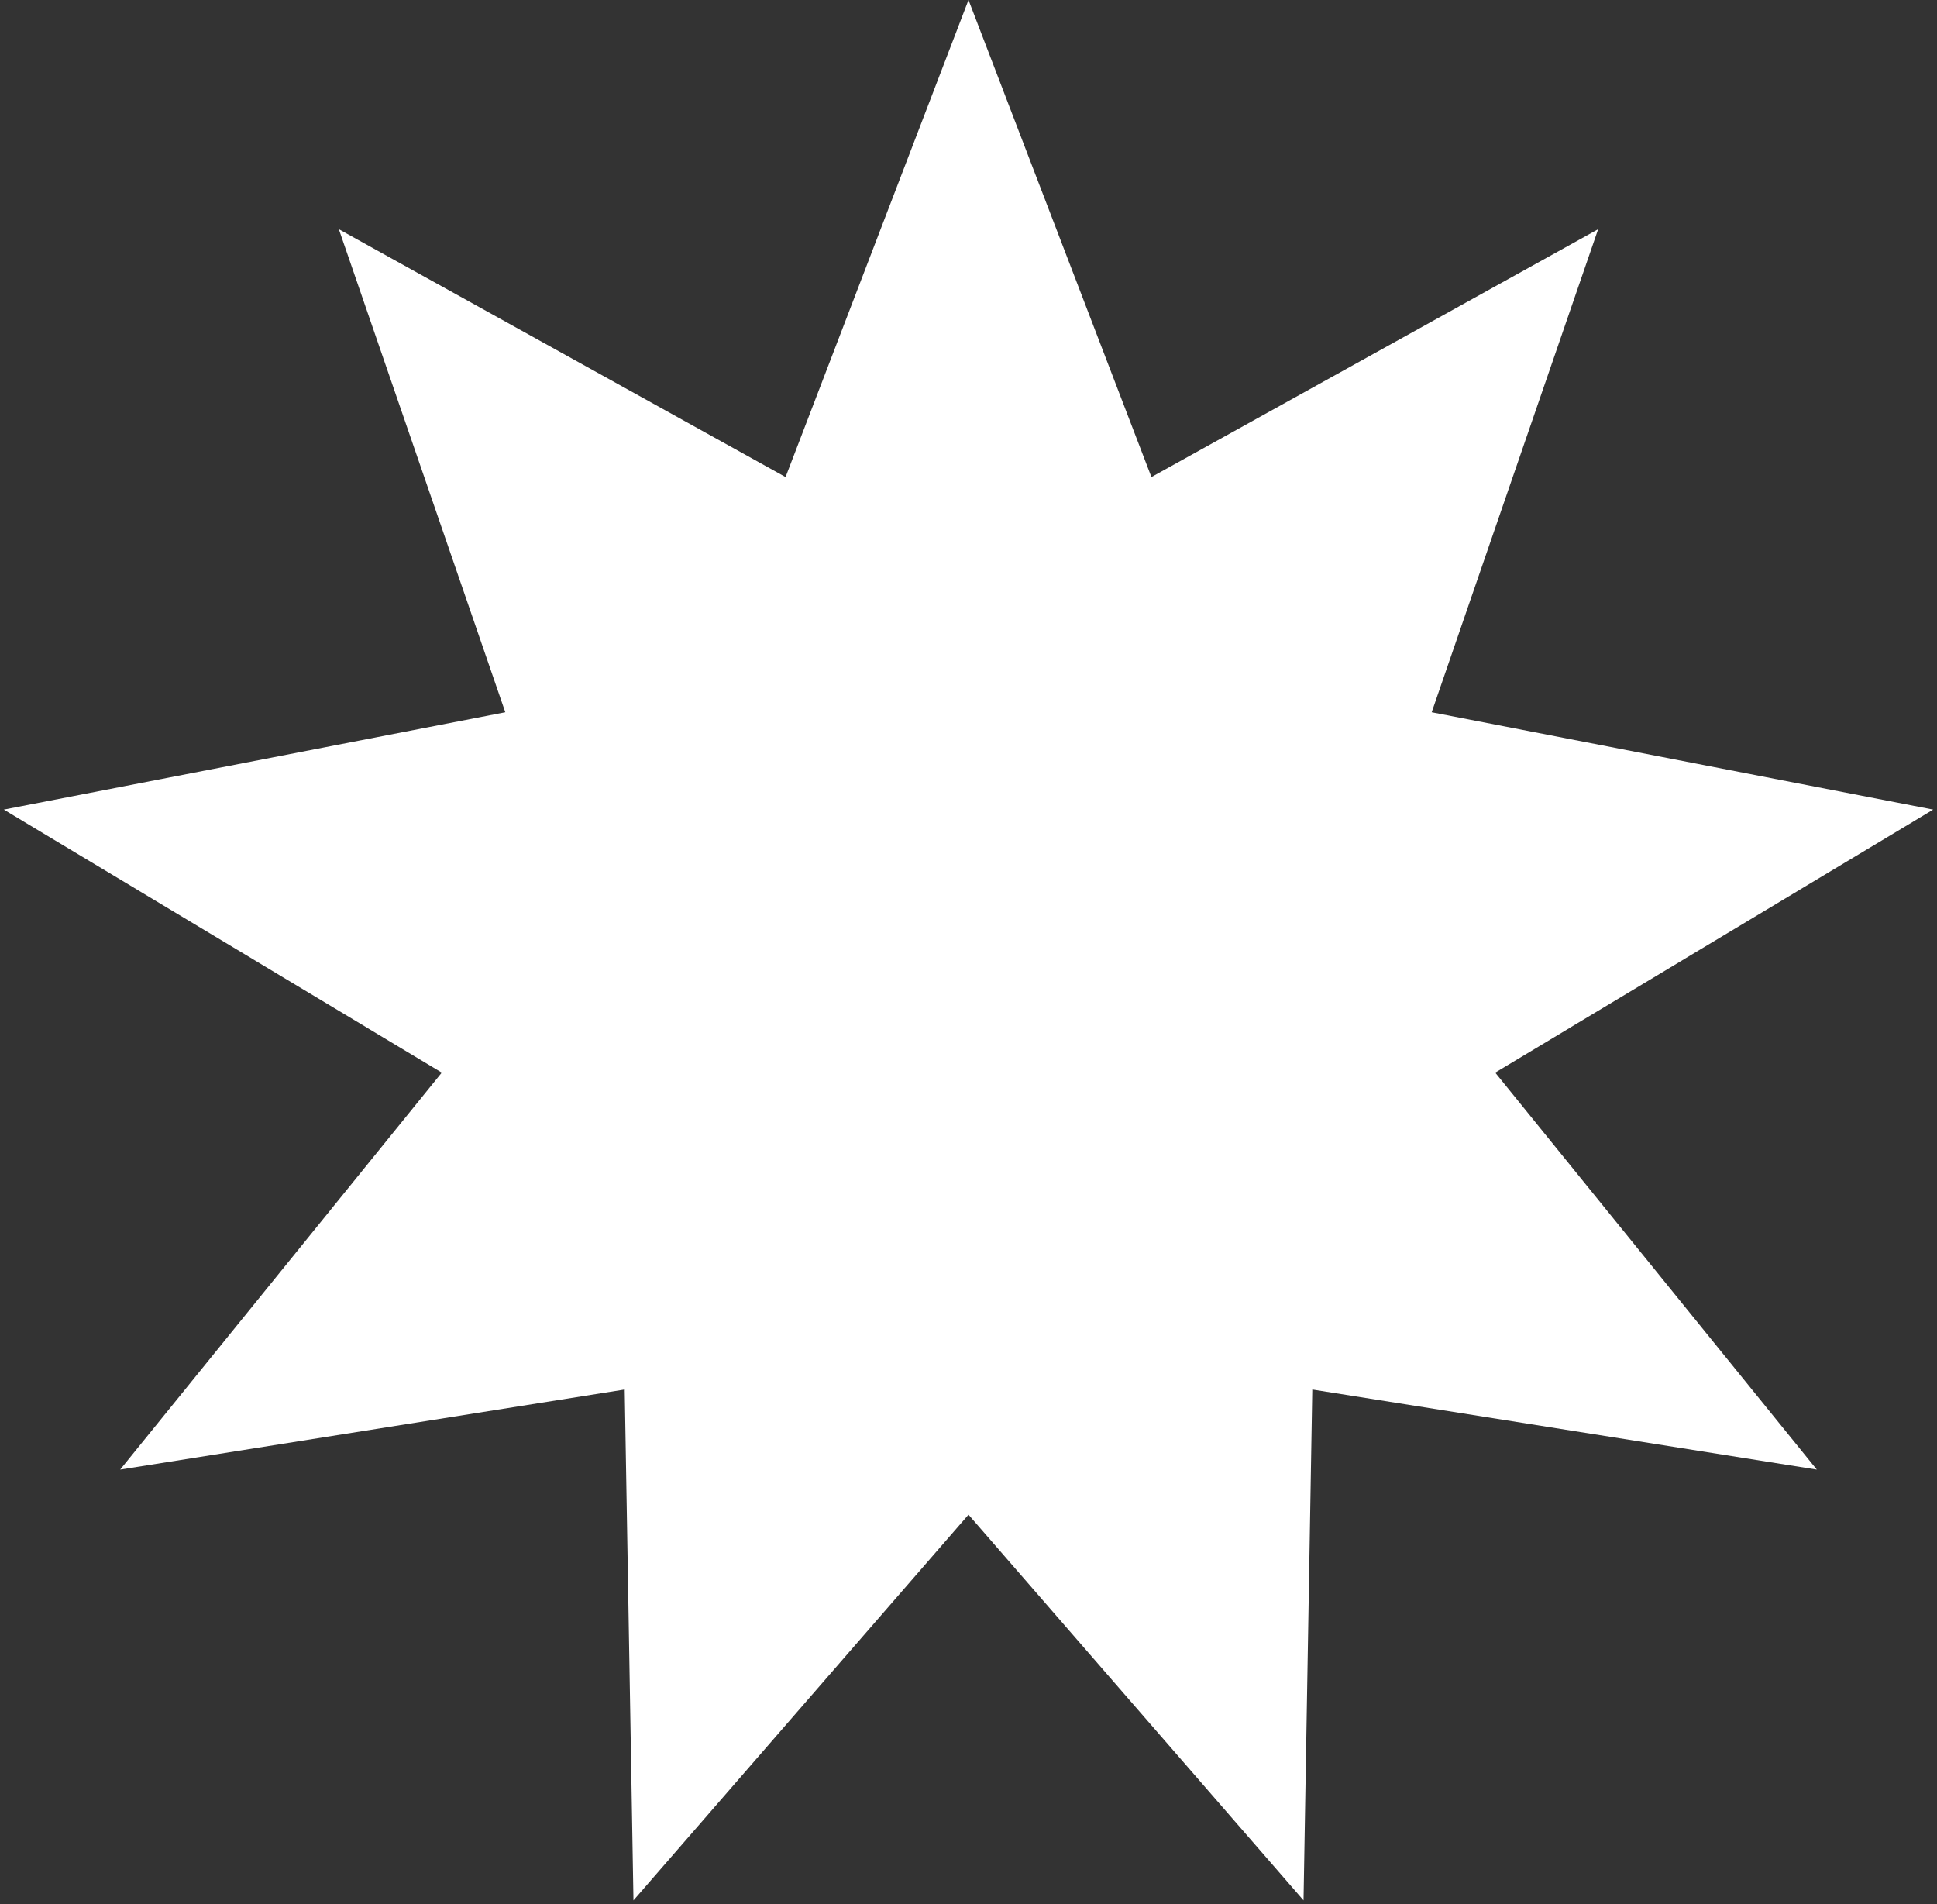 <svg width="350" height="344" viewBox="0 0 350 344" fill="none" xmlns="http://www.w3.org/2000/svg">
<rect x="0" y="0" width="350" height="344" fill="#333333" stroke="none"/>
<path d="M175 0L208.053 86.186L288.773 41.41L258.694 128.679L349.311 146.264L270.174 193.782L328.286 265.5L237.12 251.032L235.538 343.326L175 273.642L114.462 343.326L112.88 251.032L21.713 265.5L79.826 193.782L0.689 146.264L91.305 128.679L61.227 41.41L141.946 86.186L175 0Z" fill="white"/>
</svg>
